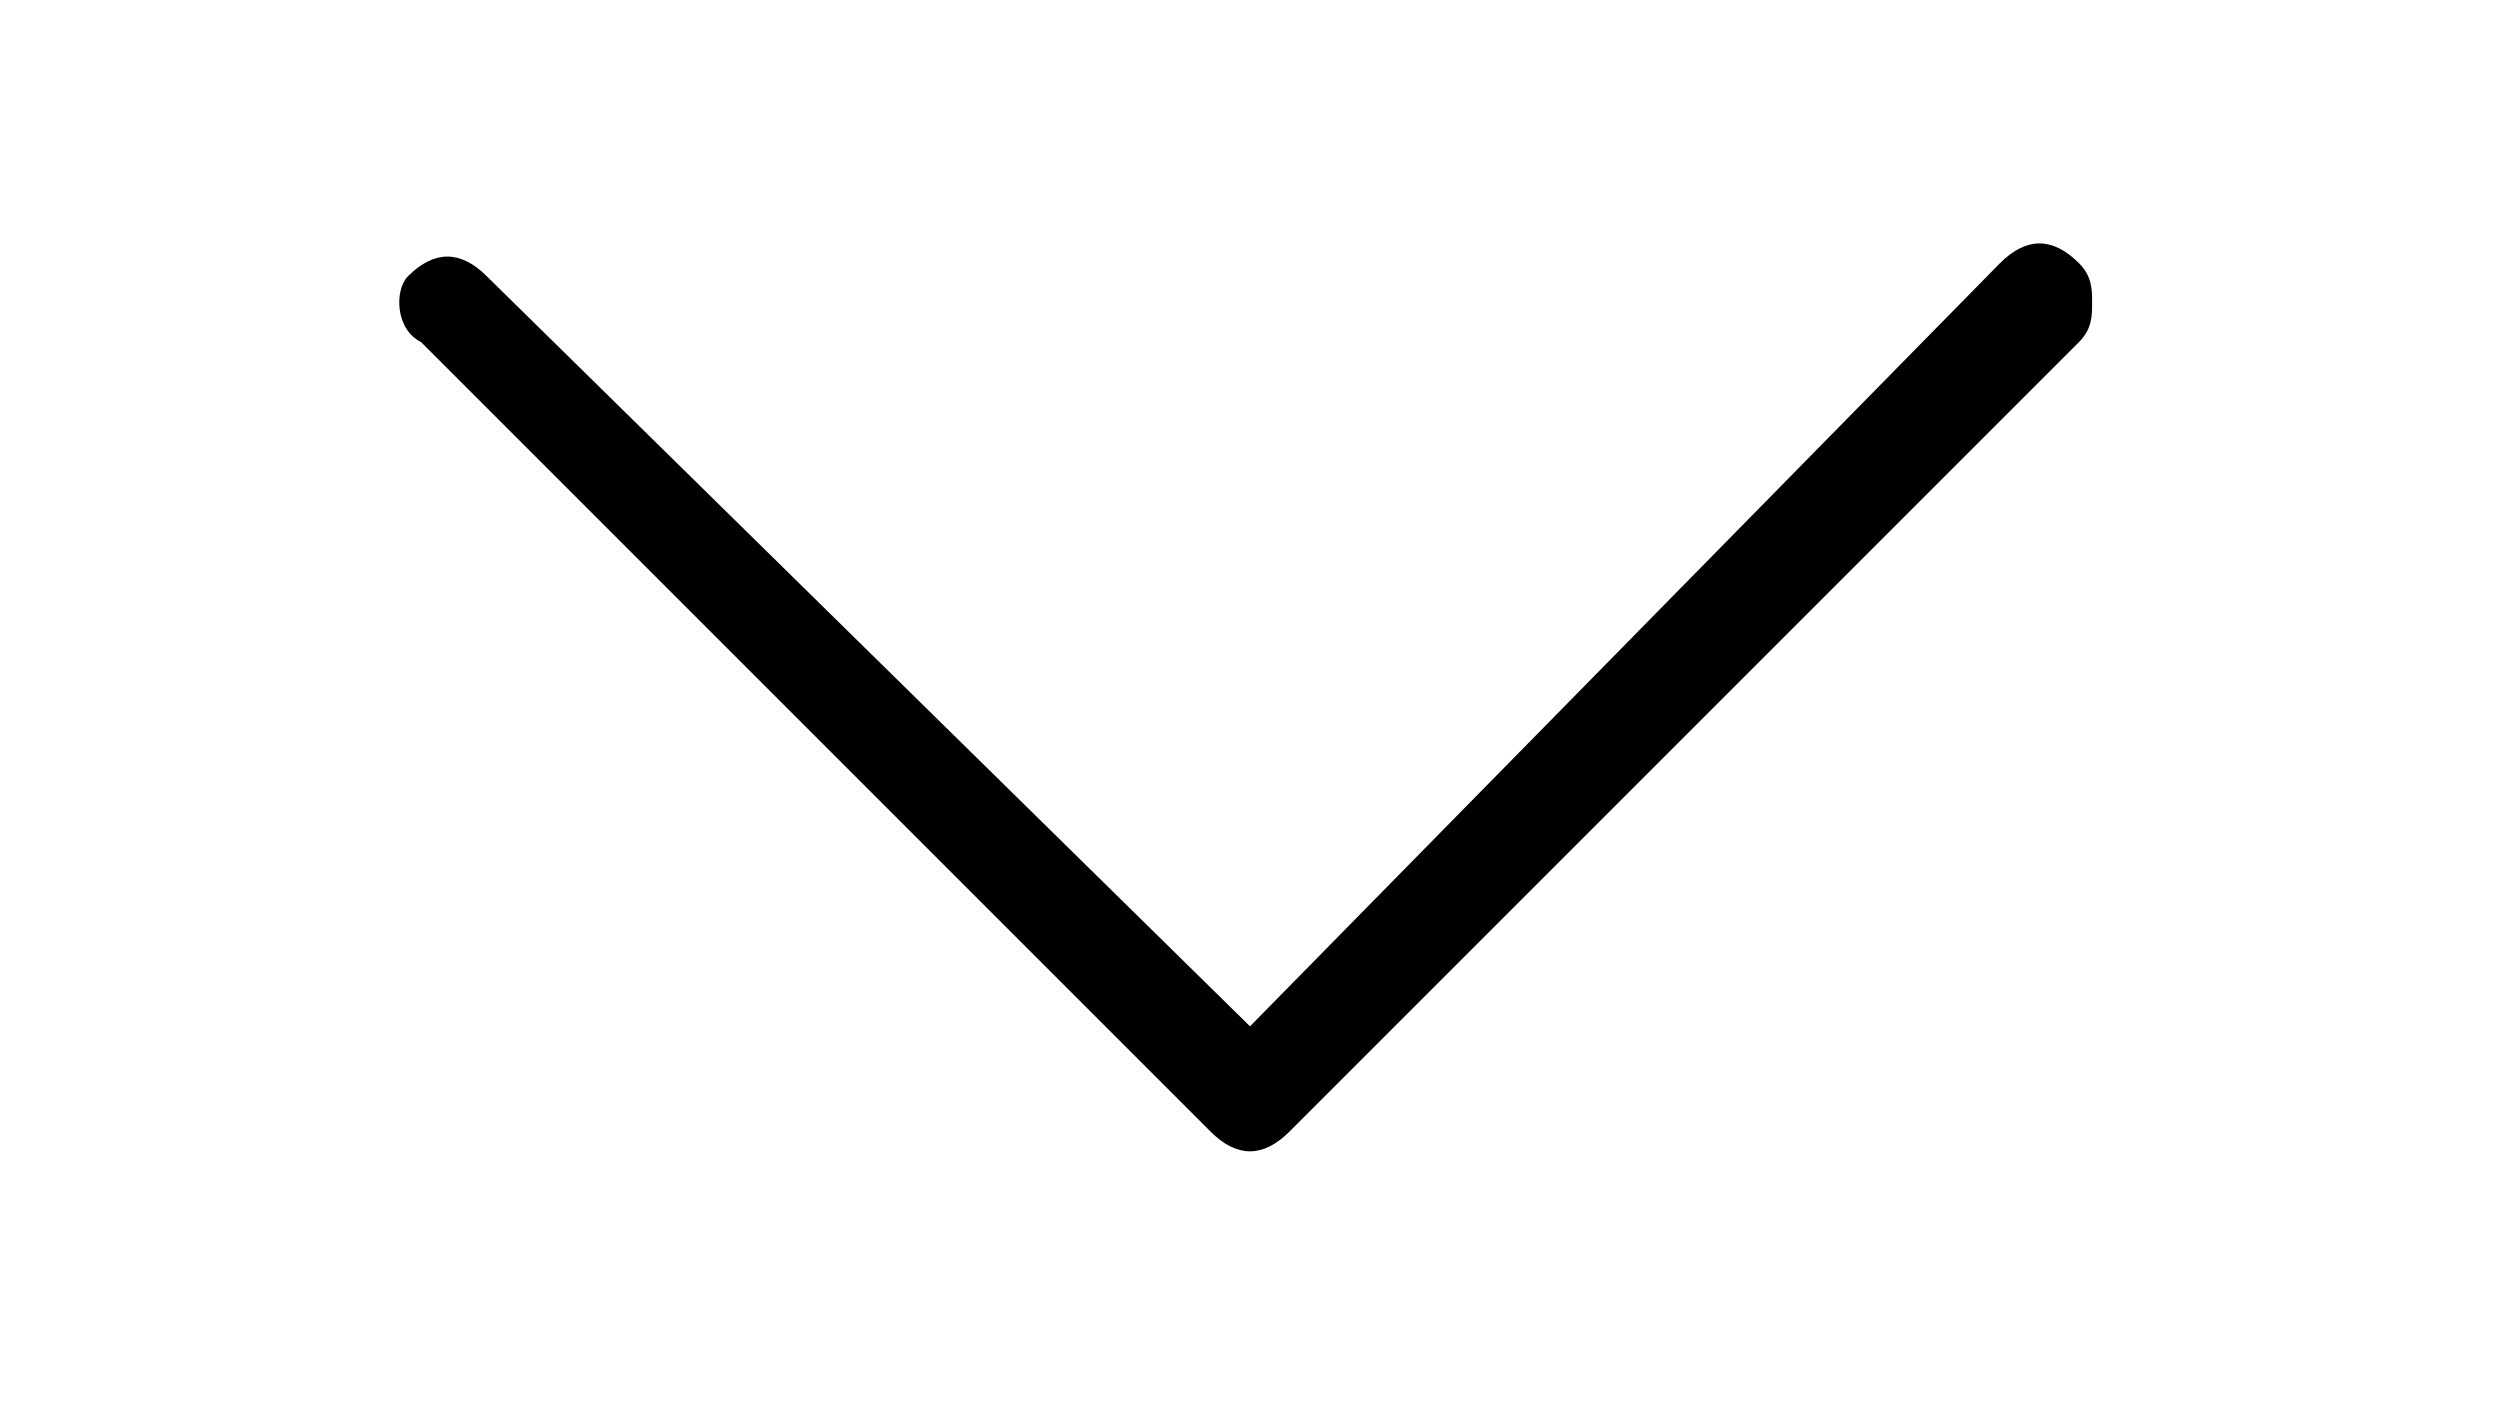 <svg version="1.1" xmlns="http://www.w3.org/2000/svg" xmlns:xlink="http://www.w3.org/1999/xlink" x="0px" y="0px"
	 viewBox="0 0 19 10.7" enable-background="new 0 0 19 10.7" xml:space="preserve">
<path stroke-miterlimit="10" d="M15.8,2.6c0.1-0.1,0.1-0.2,0.1-0.3c0-0.1,0-0.2-0.1-0.3
	c-0.2-0.2-0.4-0.2-0.6,0L9.5,7.8L3.7,2.1c-0.2-0.2-0.4-0.2-0.6,0C3,2.2,3,2.5,3.2,2.6l6,6c0.2,0.2,0.4,0.2,0.6,0L15.8,2.6z"/>
</svg>
